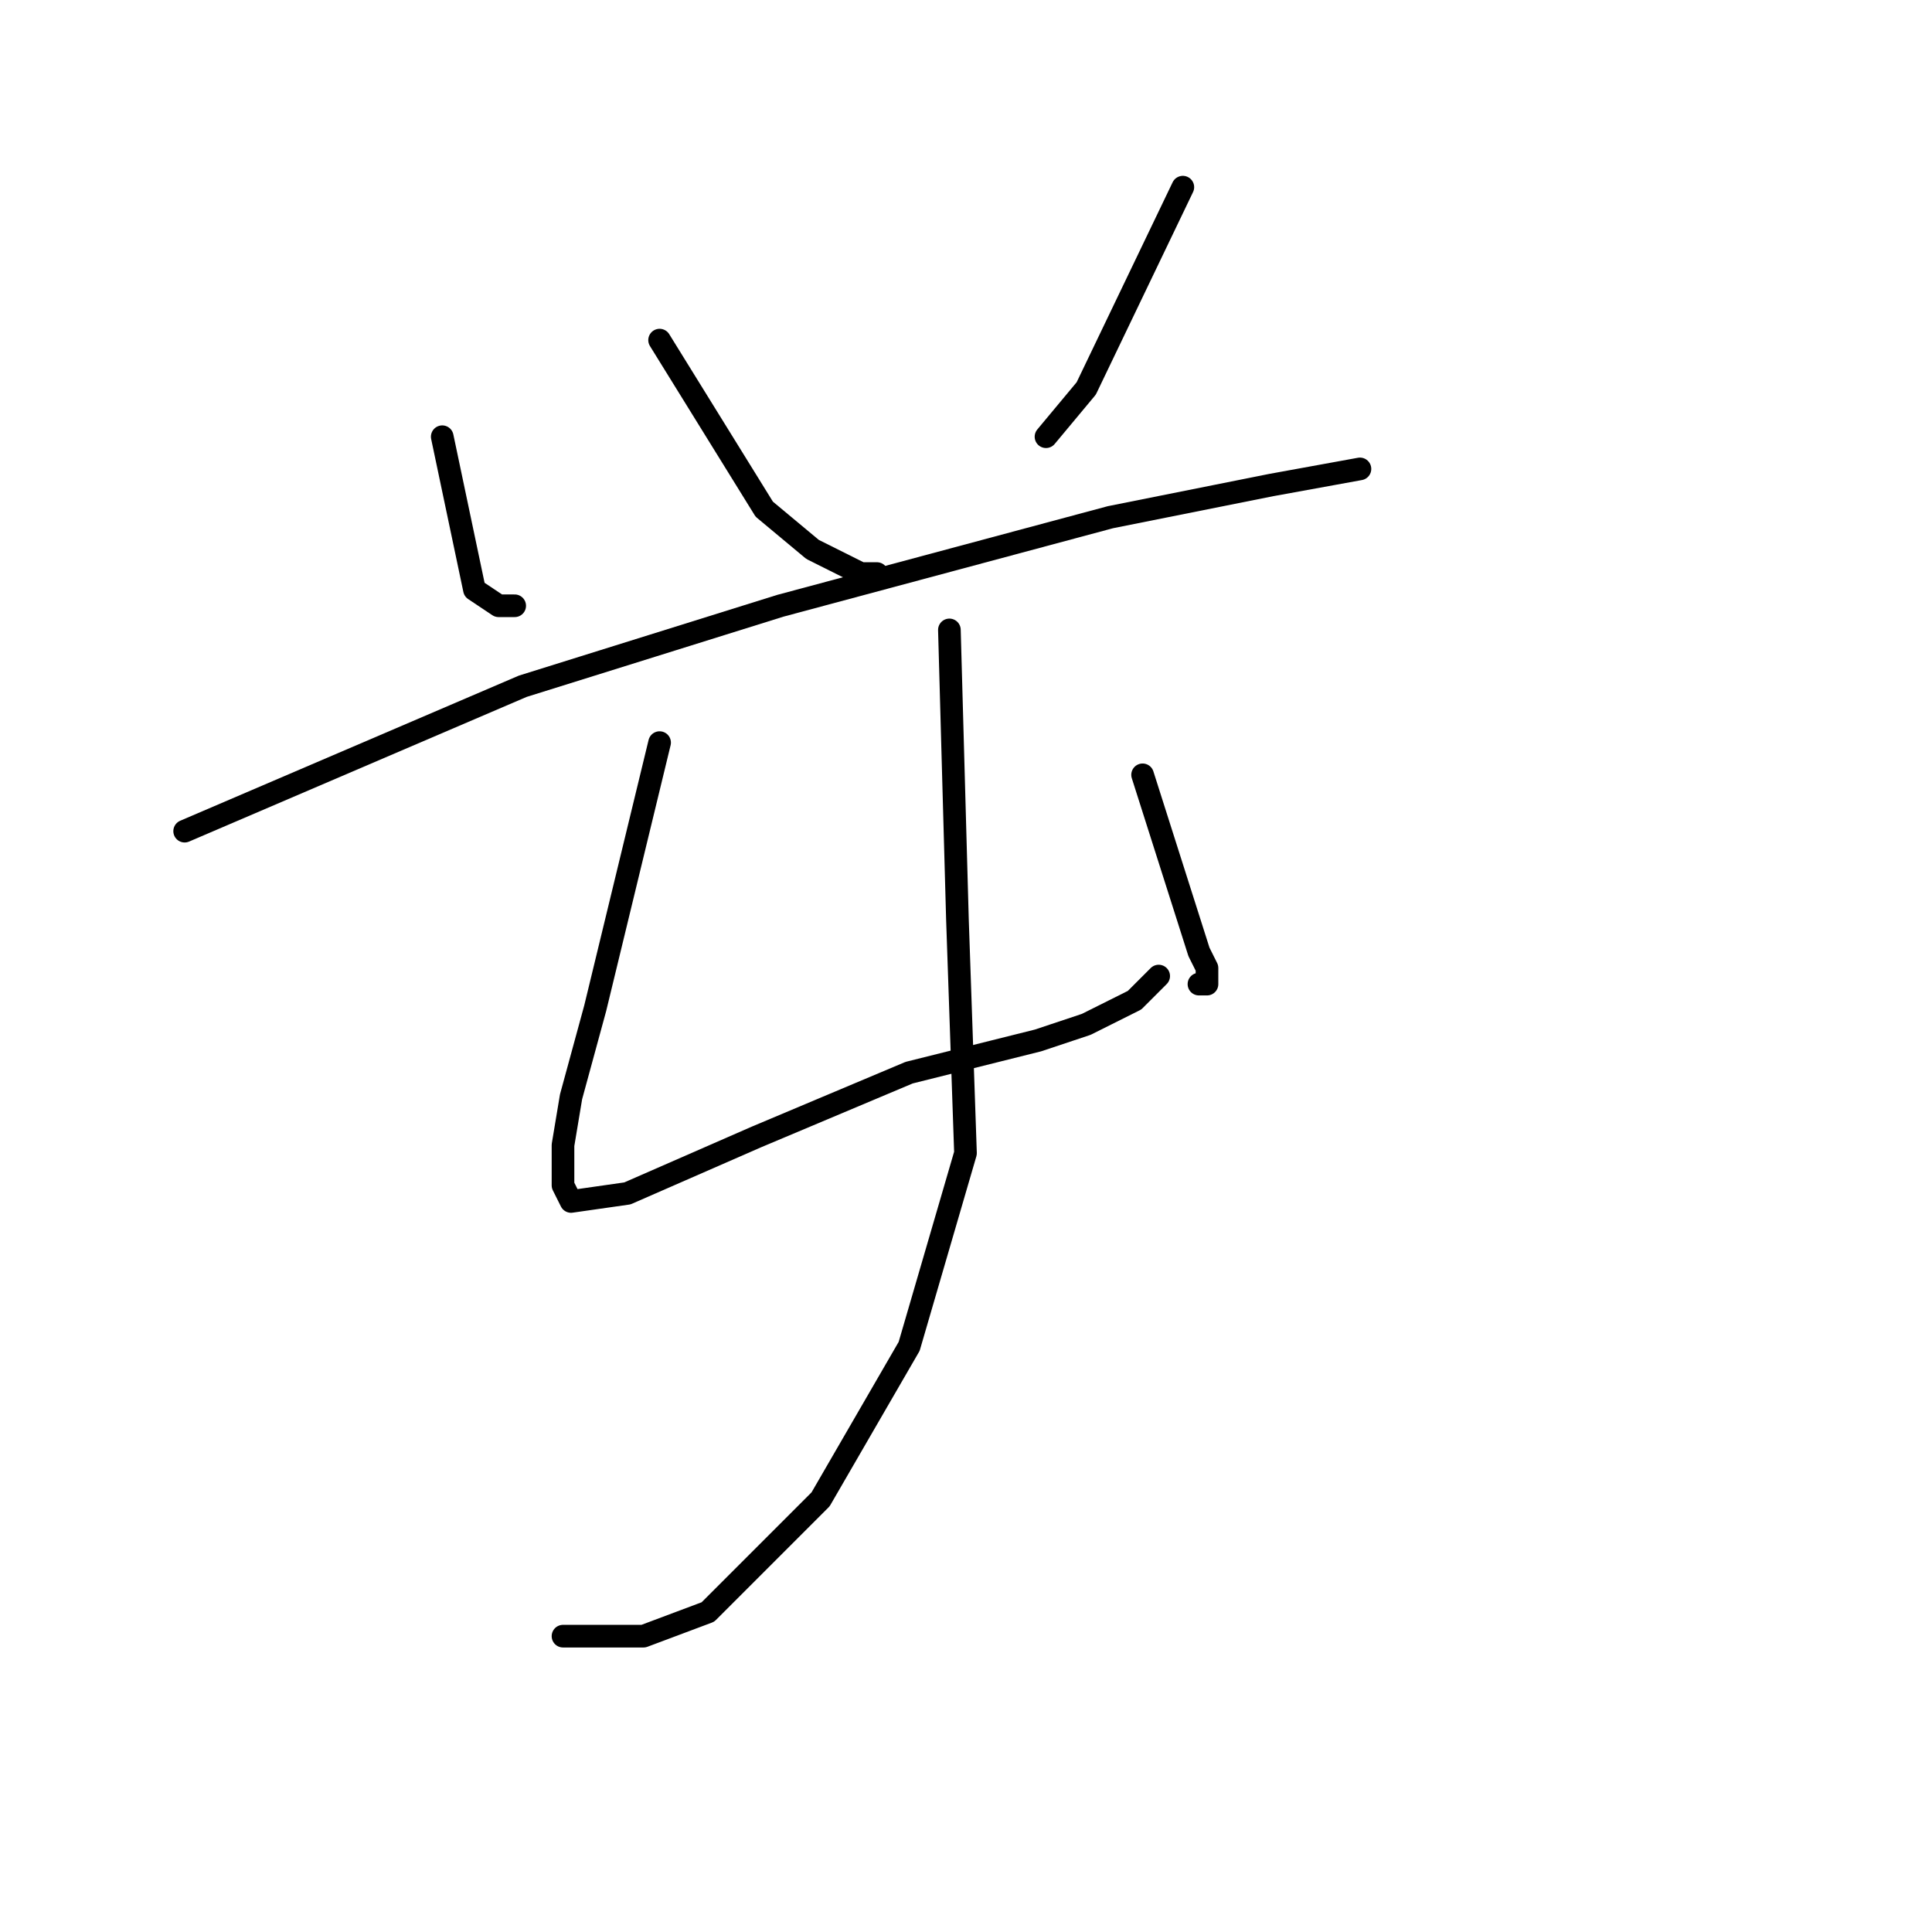 <?xml version="1.0" standalone="no"?>
    <svg width="256" height="256" xmlns="http://www.w3.org/2000/svg" version="1.1">
    <polyline stroke="black" stroke-width="3" stroke-linecap="round" fill="transparent" stroke-linejoin="round" points="58.6 57.867 62.867 78.133 66.067 80.267 68.2 80.267 68.2 80.267 " />
        <polyline stroke="black" stroke-width="3" stroke-linecap="round" fill="transparent" stroke-linejoin="round" points="87.4 45.067 101.267 67.467 107.667 72.8 114.067 76 116.2 76 116.2 76 " />
        <polyline stroke="black" stroke-width="3" stroke-linecap="round" fill="transparent" stroke-linejoin="round" points="156.733 24.8 143.933 51.467 138.6 57.867 138.6 57.867 " />
        <polyline stroke="black" stroke-width="3" stroke-linecap="round" fill="transparent" stroke-linejoin="round" points="24.467 110.133 69.267 90.933 86.333 85.6 103.4 80.267 147.133 68.533 168.467 64.267 180.2 62.133 180.2 62.133 " />
        <polyline stroke="black" stroke-width="3" stroke-linecap="round" fill="transparent" stroke-linejoin="round" points="87.4 98.4 78.867 133.6 75.667 145.333 74.6 151.733 74.6 157.067 75.667 159.2 83.133 158.133 100.2 150.667 120.467 142.133 137.533 137.867 143.933 135.733 150.333 132.533 153.533 129.333 153.533 129.333 " />
        <polyline stroke="black" stroke-width="3" stroke-linecap="round" fill="transparent" stroke-linejoin="round" points="151.4 102.667 158.867 126.133 159.933 128.267 159.933 130.4 158.867 130.4 158.867 130.4 " />
        <polyline stroke="black" stroke-width="3" stroke-linecap="round" fill="transparent" stroke-linejoin="round" points="125.8 83.467 126.867 121.867 127.933 152.8 120.467 178.4 108.733 198.667 93.8 213.6 85.267 216.8 74.6 216.8 74.6 216.8 " />
        </svg>
